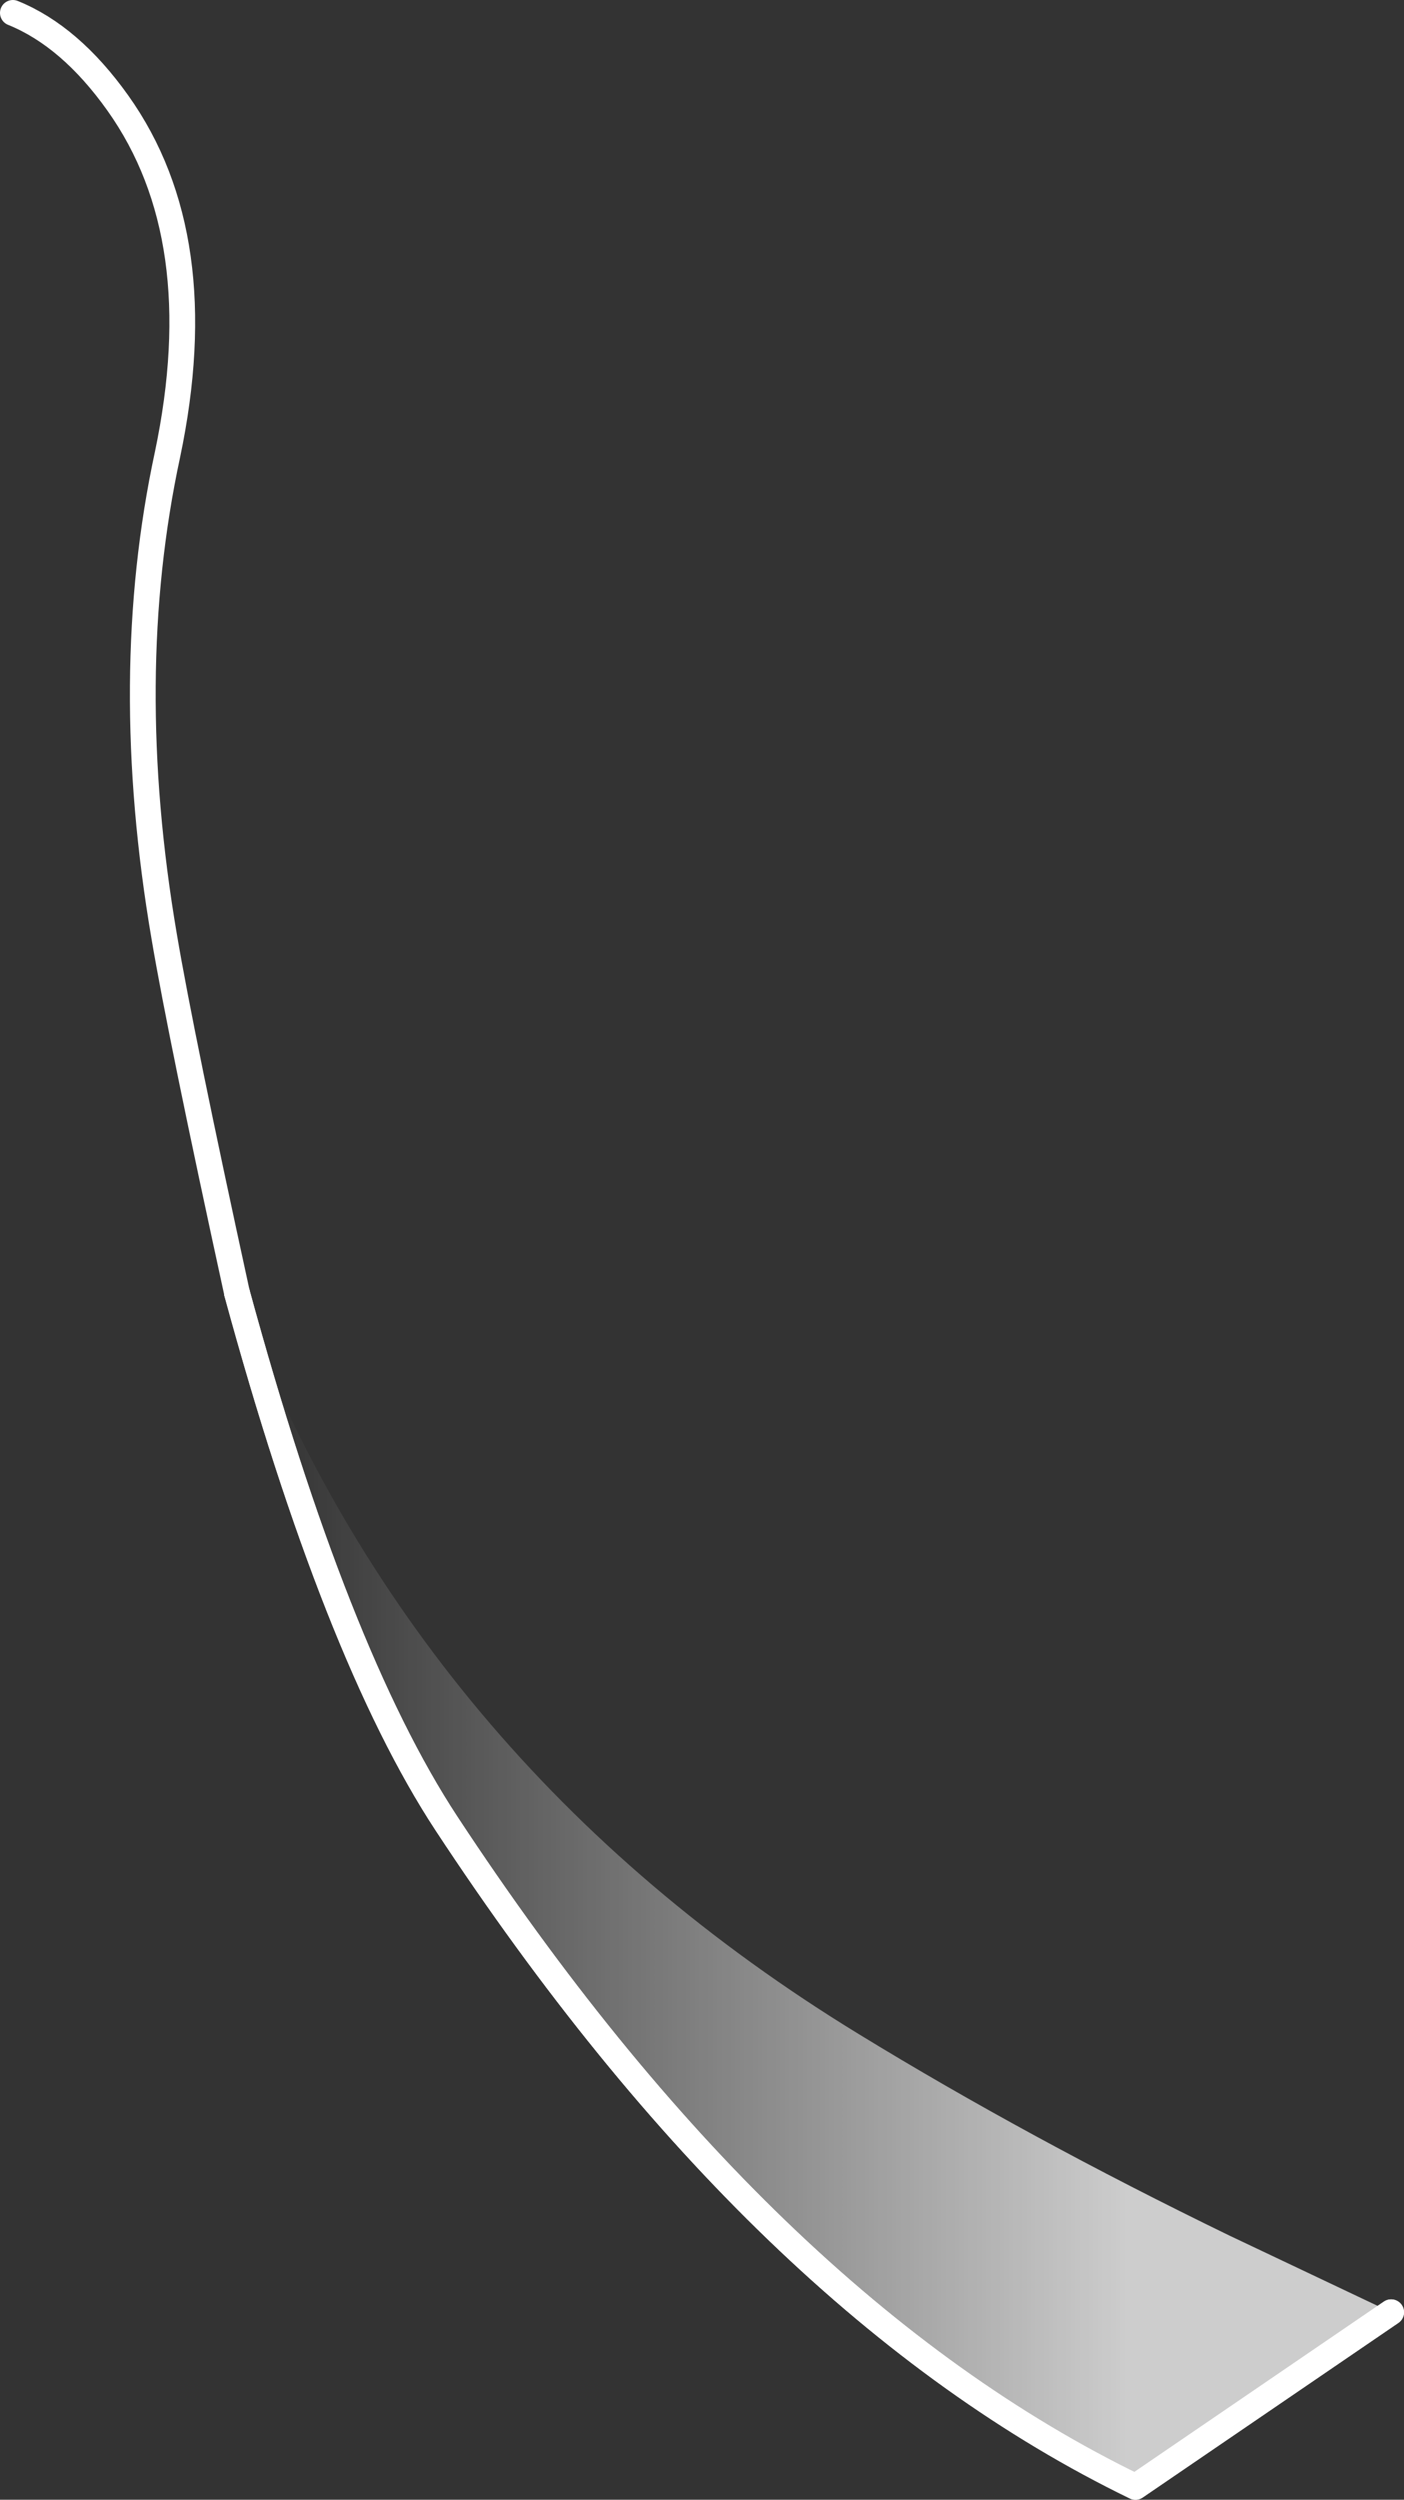 <?xml version="1.0" encoding="UTF-8" standalone="no"?>
<svg xmlns:ffdec="https://www.free-decompiler.com/flash" xmlns:xlink="http://www.w3.org/1999/xlink" ffdec:objectType="shape" height="194.0px" width="109.0px" xmlns="http://www.w3.org/2000/svg">
  <rect width="100%" height="100%" fill="#333333" stroke="none"/>
  <g transform="matrix(1.0, 0.0, 0.0, 1.0, 309.9, 63.8)">
    <path d="M-291.5 36.55 Q-277.75 72.95 -243.25 94.05 -230.1 102.1 -214.45 109.7 L-201.9 115.65 -221.75 129.2 Q-250.6 115.2 -275.25 77.7 -283.85 64.6 -291.5 36.55" fill="url(#gradient0)" fill-rule="evenodd" stroke="none"/>
    <path d="M-291.5 36.55 Q-283.85 64.6 -275.25 77.7 -250.6 115.2 -221.75 129.2 L-201.9 115.65" fill="none" stroke="#ffffff" stroke-linecap="round" stroke-linejoin="round" stroke-width="2.0"/>
    <path d="M-291.5 36.55 Q-283.85 64.6 -275.25 77.7 -250.6 115.2 -221.75 129.2 L-201.9 115.65" fill="none" stroke="#ffffff" stroke-linecap="round" stroke-linejoin="round" stroke-width="2.0"/>
    <path d="M-308.9 -62.8 Q-304.45 -61.0 -300.75 -55.8 -293.35 -45.4 -296.9 -28.5 -300.6 -11.3 -297.15 8.9 -295.85 16.6 -291.5 36.55" fill="none" stroke="#ffffff" stroke-linecap="round" stroke-linejoin="round" stroke-width="2.0"/>
  </g>
  <defs>
    <linearGradient gradientTransform="matrix(0.053, 0.0, 0.0, 0.047, -245.75, 91.0)" gradientUnits="userSpaceOnUse" id="gradient0" spreadMethod="pad" x1="-819.2" x2="819.2">
      <stop offset="0.0" stop-color="#ffffff" stop-opacity="0.0"/>
      <stop offset="0.769" stop-color="#ffffff" stop-opacity="0.753"/>
    </linearGradient>
  </defs>
</svg>

